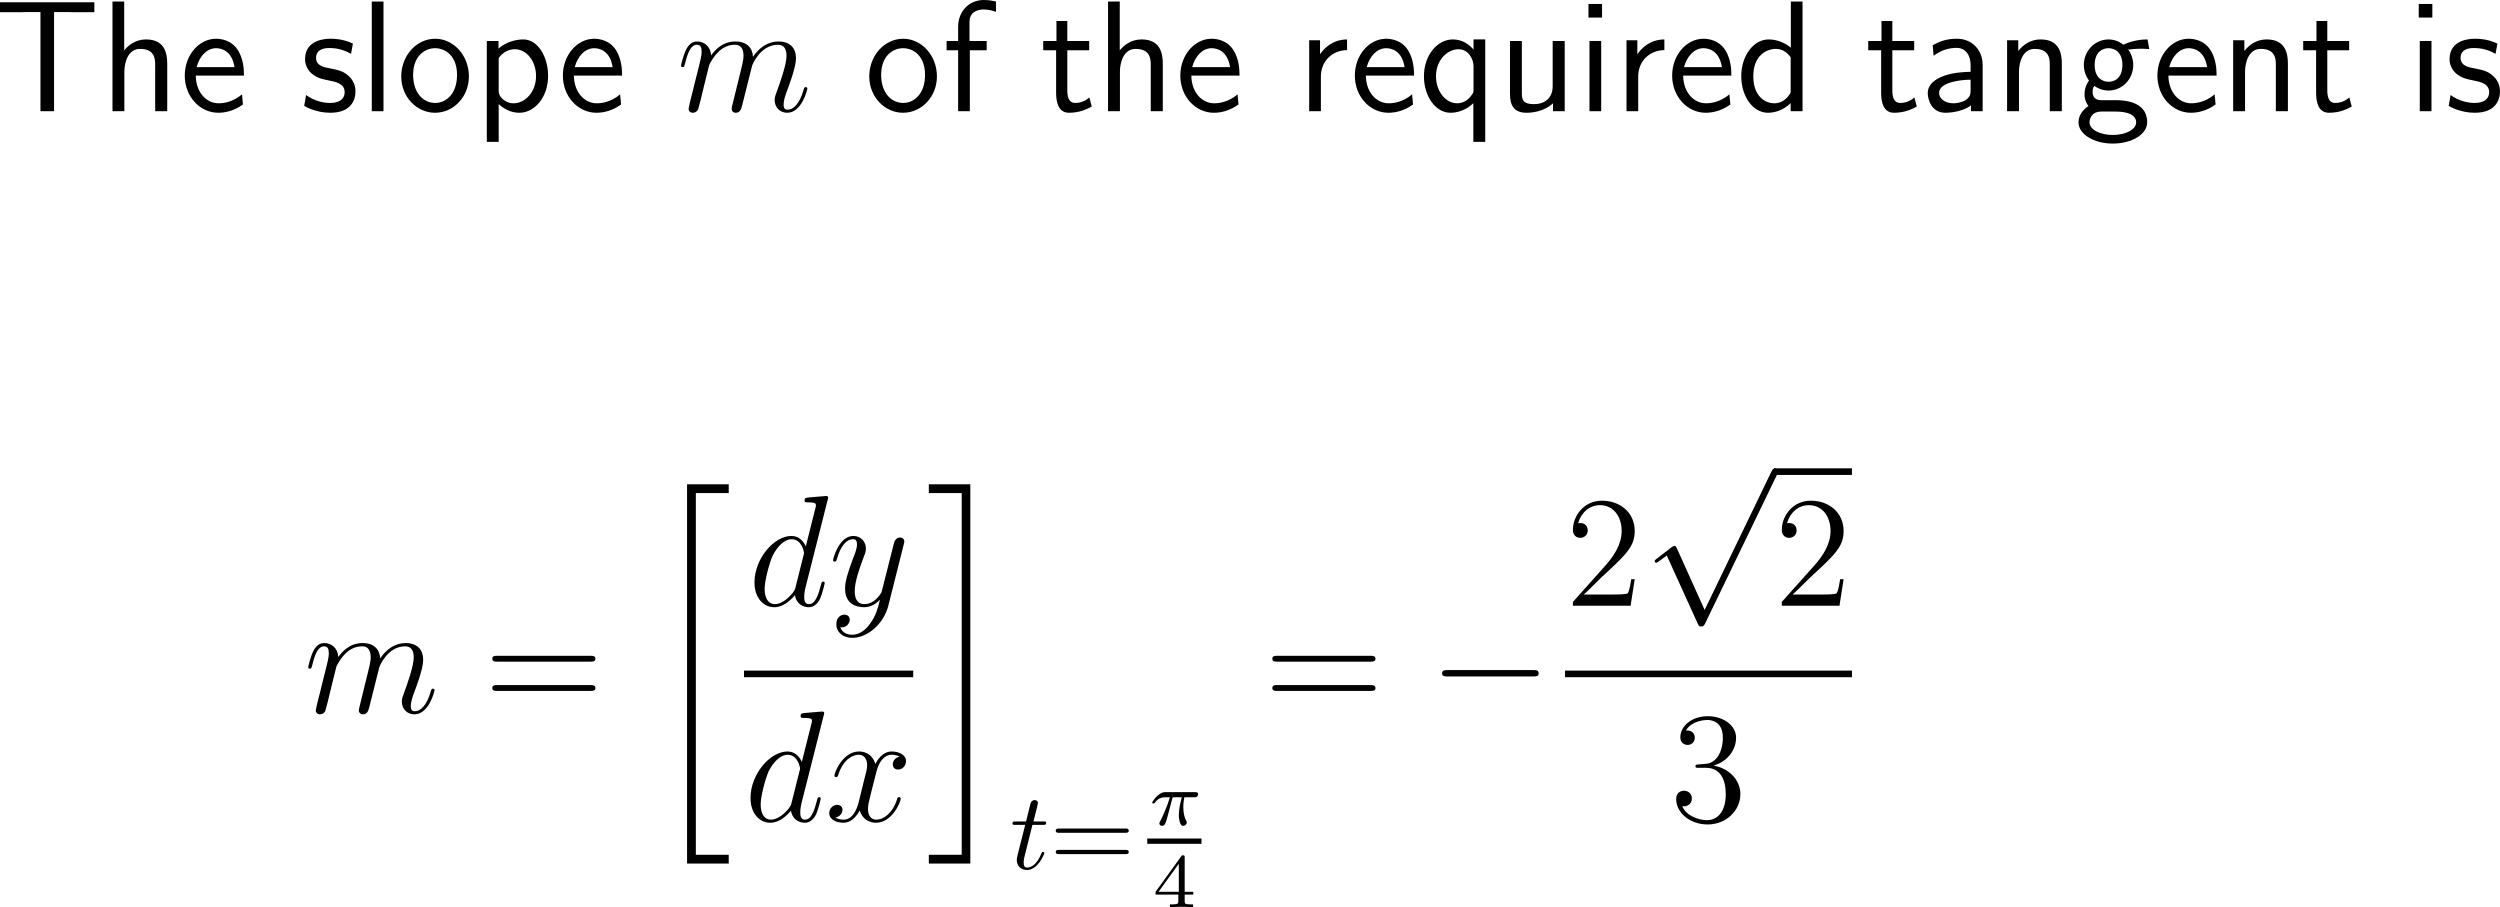 <?xml version="1.0" encoding="UTF-8"?>
<svg xmlns="http://www.w3.org/2000/svg" xmlns:xlink="http://www.w3.org/1999/xlink" width="283.633pt" height="102.917pt" viewBox="0 0 283.633 102.917" version="1.1">
<g id="surface1">
<path style=" stroke:none;fill-rule:nonzero;fill:rgb(0%,0%,0%);fill-opacity:1;" d="M 6.133 1.367 L 7.715 1.367 C 7.93 1.367 8.145 1.387 8.359 1.387 L 10.703 1.387 L 10.703 0.254 L 0 0.254 L 0 1.387 L 2.363 1.387 C 2.578 1.387 2.793 1.367 3.008 1.367 L 4.59 1.367 L 4.59 12.617 L 6.133 12.617 Z M 6.133 1.367 "/>
<path style=" stroke:none;fill-rule:nonzero;fill:rgb(0%,0%,0%);fill-opacity:1;" d="M 18.973 7.227 C 18.973 6.133 18.738 4.473 16.57 4.473 C 15.34 4.473 14.52 5.176 14.09 5.723 L 14.09 0.176 L 12.762 0.176 L 12.762 12.617 L 14.109 12.617 L 14.109 8.145 C 14.109 7.051 14.539 5.547 15.887 5.547 C 17.566 5.547 17.605 6.719 17.605 7.344 L 17.605 12.617 L 18.973 12.617 Z M 18.973 7.227 "/>
<path style=" stroke:none;fill-rule:nonzero;fill:rgb(0%,0%,0%);fill-opacity:1;" d="M 27.68 8.574 C 27.68 7.812 27.602 6.719 27.035 5.762 C 26.293 4.531 25.043 4.395 24.516 4.395 C 22.582 4.395 20.961 6.25 20.961 8.574 C 20.961 10.957 22.68 12.793 24.77 12.793 C 25.59 12.793 26.586 12.559 27.562 11.855 C 27.562 11.777 27.504 11.211 27.504 11.191 C 27.484 11.172 27.465 10.762 27.465 10.703 C 26.391 11.602 25.336 11.719 24.809 11.719 C 23.422 11.719 22.23 10.488 22.211 8.574 Z M 22.309 7.617 C 22.621 6.406 23.461 5.469 24.516 5.469 C 25.082 5.469 26.312 5.723 26.605 7.617 Z M 22.309 7.617 "/>
<path style=" stroke:none;fill-rule:nonzero;fill:rgb(0%,0%,0%);fill-opacity:1;" d="M 40.039 4.941 C 38.906 4.414 37.93 4.395 37.52 4.395 C 37.109 4.395 34.609 4.395 34.609 6.719 C 34.609 7.5 35.039 8.047 35.312 8.301 C 35.957 8.848 36.406 8.945 37.461 9.16 C 38.066 9.277 39.102 9.492 39.102 10.449 C 39.102 11.68 37.695 11.68 37.441 11.68 C 36.738 11.68 35.684 11.484 34.727 10.781 L 34.512 12.012 C 34.59 12.07 35.82 12.793 37.461 12.793 C 39.785 12.793 40.332 11.406 40.332 10.332 C 40.332 9.434 39.785 8.848 39.707 8.77 C 39.043 8.086 38.496 7.969 37.422 7.754 C 36.758 7.637 35.859 7.461 35.859 6.562 C 35.859 5.449 37.109 5.449 37.344 5.449 C 38.281 5.449 39.043 5.664 39.824 6.113 Z M 40.039 4.941 "/>
<path style=" stroke:none;fill-rule:nonzero;fill:rgb(0%,0%,0%);fill-opacity:1;" d="M 43.508 0.176 L 42.18 0.176 L 42.18 12.617 L 43.508 12.617 Z M 43.508 0.176 "/>
<path style=" stroke:none;fill-rule:nonzero;fill:rgb(0%,0%,0%);fill-opacity:1;" d="M 53.199 8.672 C 53.199 6.25 51.422 4.395 49.371 4.395 C 47.262 4.395 45.523 6.289 45.523 8.672 C 45.523 11.016 47.301 12.793 49.352 12.793 C 51.461 12.793 53.199 10.977 53.199 8.672 Z M 49.371 11.68 C 48.082 11.68 46.871 10.605 46.871 8.496 C 46.871 6.328 48.219 5.469 49.352 5.469 C 50.582 5.469 51.852 6.387 51.852 8.496 C 51.852 10.703 50.562 11.68 49.371 11.68 Z M 49.371 11.68 "/>
<path style=" stroke:none;fill-rule:nonzero;fill:rgb(0%,0%,0%);fill-opacity:1;" d="M 56.578 11.816 C 57.203 12.363 57.945 12.793 58.922 12.793 C 60.641 12.793 62.184 11.055 62.184 8.613 C 62.184 6.445 61.031 4.473 59.371 4.473 C 58.629 4.473 57.477 4.707 56.559 5.508 L 56.559 4.648 L 55.23 4.648 L 55.23 16.094 L 56.578 16.094 Z M 56.578 6.602 C 56.988 5.977 57.672 5.586 58.414 5.586 C 59.742 5.586 60.816 6.934 60.816 8.633 C 60.816 10.43 59.586 11.719 58.258 11.719 C 57.75 11.719 57.418 11.543 57.086 11.289 C 56.637 10.898 56.578 10.566 56.578 10.293 Z M 56.578 6.602 "/>
<path style=" stroke:none;fill-rule:nonzero;fill:rgb(0%,0%,0%);fill-opacity:1;" d="M 70.578 8.574 C 70.578 7.812 70.5 6.719 69.934 5.762 C 69.191 4.531 67.941 4.395 67.414 4.395 C 65.48 4.395 63.859 6.25 63.859 8.574 C 63.859 10.957 65.578 12.793 67.668 12.793 C 68.488 12.793 69.484 12.559 70.461 11.855 C 70.461 11.777 70.402 11.211 70.402 11.191 C 70.383 11.172 70.363 10.762 70.363 10.703 C 69.289 11.602 68.234 11.719 67.707 11.719 C 66.32 11.719 65.129 10.488 65.109 8.574 Z M 65.207 7.617 C 65.52 6.406 66.359 5.469 67.414 5.469 C 67.98 5.469 69.211 5.723 69.504 7.617 Z M 65.207 7.617 "/>
<path style=" stroke:none;fill-rule:nonzero;fill:rgb(0%,0%,0%);fill-opacity:1;" d="M 80.465 7.363 C 80.504 7.266 80.953 6.367 81.617 5.781 C 82.086 5.352 82.691 5.078 83.395 5.078 C 84.098 5.078 84.352 5.605 84.352 6.328 C 84.352 6.426 84.352 6.797 84.137 7.637 L 83.688 9.473 C 83.551 10.02 83.219 11.348 83.18 11.543 C 83.102 11.816 83.004 12.285 83.004 12.344 C 83.004 12.598 83.199 12.793 83.453 12.793 C 84 12.793 84.098 12.383 84.254 11.738 L 85.328 7.461 C 85.367 7.305 86.285 5.078 88.258 5.078 C 88.98 5.078 89.234 5.605 89.234 6.328 C 89.234 7.324 88.531 9.277 88.141 10.352 C 87.984 10.781 87.887 11.016 87.887 11.348 C 87.887 12.148 88.453 12.793 89.312 12.793 C 90.973 12.793 91.598 10.156 91.598 10.059 C 91.598 9.961 91.539 9.883 91.422 9.883 C 91.266 9.883 91.246 9.941 91.148 10.254 C 90.738 11.68 90.074 12.441 89.352 12.441 C 89.176 12.441 88.902 12.422 88.902 11.855 C 88.902 11.387 89.117 10.801 89.176 10.605 C 89.508 9.746 90.309 7.637 90.309 6.602 C 90.309 5.508 89.684 4.707 88.316 4.707 C 87.125 4.707 86.148 5.391 85.426 6.445 C 85.387 5.488 84.781 4.707 83.434 4.707 C 81.852 4.707 81.012 5.84 80.68 6.289 C 80.621 5.273 79.898 4.707 79.098 4.707 C 78.59 4.707 78.18 4.961 77.828 5.645 C 77.516 6.289 77.262 7.383 77.262 7.461 C 77.262 7.52 77.32 7.617 77.457 7.617 C 77.594 7.617 77.613 7.598 77.73 7.188 C 77.984 6.133 78.336 5.078 79.059 5.078 C 79.469 5.078 79.605 5.352 79.605 5.898 C 79.605 6.289 79.43 6.992 79.293 7.539 L 78.805 9.473 C 78.727 9.824 78.531 10.625 78.434 10.957 C 78.316 11.406 78.121 12.266 78.121 12.344 C 78.121 12.598 78.316 12.793 78.59 12.793 C 78.805 12.793 79.059 12.695 79.195 12.422 C 79.234 12.324 79.391 11.699 79.488 11.348 L 79.879 9.727 Z M 80.465 7.363 "/>
<path style=" stroke:none;fill-rule:nonzero;fill:rgb(0%,0%,0%);fill-opacity:1;" d="M 106.297 8.672 C 106.297 6.25 104.52 4.395 102.469 4.395 C 100.359 4.395 98.621 6.289 98.621 8.672 C 98.621 11.016 100.398 12.793 102.449 12.793 C 104.559 12.793 106.297 10.977 106.297 8.672 Z M 102.469 11.68 C 101.18 11.68 99.969 10.605 99.969 8.496 C 99.969 6.328 101.316 5.469 102.449 5.469 C 103.68 5.469 104.949 6.387 104.949 8.496 C 104.949 10.703 103.66 11.68 102.469 11.68 Z M 102.469 11.68 "/>
<path style=" stroke:none;fill-rule:nonzero;fill:rgb(0%,0%,0%);fill-opacity:1;" d="M 110.031 5.703 L 111.945 5.703 L 111.945 4.648 L 109.992 4.648 L 109.992 2.5 C 109.992 1.289 111.008 1.074 111.613 1.074 C 112.238 1.074 112.785 1.27 113 1.348 L 113 0.176 C 112.883 0.137 112.277 0 111.633 0 C 109.914 0 108.703 1.309 108.703 3.047 L 108.703 4.648 L 107.395 4.648 L 107.395 5.703 L 108.703 5.703 L 108.703 12.617 L 110.031 12.617 Z M 110.031 5.703 "/>
<path style=" stroke:none;fill-rule:nonzero;fill:rgb(0%,0%,0%);fill-opacity:1;" d="M 121.09 5.703 L 123.57 5.703 L 123.57 4.648 L 121.09 4.648 L 121.09 2.383 L 119.859 2.383 L 119.859 4.648 L 118.355 4.648 L 118.355 5.703 L 119.82 5.703 L 119.82 10.527 C 119.82 11.562 120.055 12.793 121.285 12.793 C 122.496 12.793 123.316 12.383 123.863 12.09 L 123.59 11.055 C 122.965 11.621 122.301 11.68 121.988 11.68 C 121.188 11.68 121.09 10.84 121.09 10.215 Z M 121.09 5.703 "/>
<path style=" stroke:none;fill-rule:nonzero;fill:rgb(0%,0%,0%);fill-opacity:1;" d="M 131.922 7.227 C 131.922 6.133 131.688 4.473 129.52 4.473 C 128.289 4.473 127.469 5.176 127.039 5.723 L 127.039 0.176 L 125.711 0.176 L 125.711 12.617 L 127.059 12.617 L 127.059 8.145 C 127.059 7.051 127.488 5.547 128.836 5.547 C 130.516 5.547 130.555 6.719 130.555 7.344 L 130.555 12.617 L 131.922 12.617 Z M 131.922 7.227 "/>
<path style=" stroke:none;fill-rule:nonzero;fill:rgb(0%,0%,0%);fill-opacity:1;" d="M 140.629 8.574 C 140.629 7.812 140.551 6.719 139.984 5.762 C 139.242 4.531 137.992 4.395 137.465 4.395 C 135.531 4.395 133.91 6.25 133.91 8.574 C 133.91 10.957 135.629 12.793 137.719 12.793 C 138.539 12.793 139.535 12.559 140.512 11.855 C 140.512 11.777 140.453 11.211 140.453 11.191 C 140.434 11.172 140.414 10.762 140.414 10.703 C 139.34 11.602 138.285 11.719 137.758 11.719 C 136.371 11.719 135.18 10.488 135.16 8.574 Z M 135.258 7.617 C 135.57 6.406 136.41 5.469 137.465 5.469 C 138.031 5.469 139.262 5.723 139.555 7.617 Z M 135.258 7.617 "/>
<path style=" stroke:none;fill-rule:nonzero;fill:rgb(0%,0%,0%);fill-opacity:1;" d="M 149.859 8.691 C 149.859 6.875 151.207 5.703 152.828 5.684 L 152.828 4.473 C 151.188 4.492 150.25 5.449 149.762 6.152 L 149.762 4.57 L 148.531 4.57 L 148.531 12.617 L 149.859 12.617 Z M 149.859 8.691 "/>
<path style=" stroke:none;fill-rule:nonzero;fill:rgb(0%,0%,0%);fill-opacity:1;" d="M 160.43 8.574 C 160.43 7.812 160.352 6.719 159.785 5.762 C 159.043 4.531 157.793 4.395 157.266 4.395 C 155.332 4.395 153.711 6.25 153.711 8.574 C 153.711 10.957 155.43 12.793 157.52 12.793 C 158.34 12.793 159.336 12.559 160.312 11.855 C 160.312 11.777 160.254 11.211 160.254 11.191 C 160.234 11.172 160.215 10.762 160.215 10.703 C 159.141 11.602 158.086 11.719 157.559 11.719 C 156.172 11.719 154.98 10.488 154.961 8.574 Z M 155.059 7.617 C 155.371 6.406 156.211 5.469 157.266 5.469 C 157.832 5.469 159.062 5.723 159.355 7.617 Z M 155.059 7.617 "/>
<path style=" stroke:none;fill-rule:nonzero;fill:rgb(0%,0%,0%);fill-opacity:1;" d="M 168.504 4.473 L 167.176 4.473 L 167.176 5.625 C 166.707 5.078 165.926 4.473 164.832 4.473 C 163.074 4.473 161.551 6.25 161.551 8.652 C 161.551 10.938 162.879 12.793 164.559 12.793 C 165.945 12.793 166.902 11.973 167.156 11.699 L 167.156 16.094 L 168.504 16.094 Z M 167.176 10.117 C 167.176 10.469 167.176 10.488 166.98 10.762 C 166.492 11.484 165.848 11.719 165.32 11.719 C 163.973 11.719 162.918 10.312 162.918 8.652 C 162.918 6.816 164.207 5.586 165.477 5.586 C 166.629 5.586 167.176 6.758 167.176 7.48 Z M 167.176 10.117 "/>
<path style=" stroke:none;fill-rule:nonzero;fill:rgb(0%,0%,0%);fill-opacity:1;" d="M 177.523 4.648 L 176.156 4.648 L 176.156 9.785 C 176.156 11.152 175.219 11.816 174.047 11.816 C 172.797 11.816 172.66 11.348 172.66 10.547 L 172.66 4.648 L 171.312 4.648 L 171.312 10.625 C 171.312 11.914 171.723 12.793 173.188 12.793 C 173.695 12.793 175.102 12.715 176.195 11.719 L 176.195 12.617 L 177.523 12.617 Z M 177.523 4.648 "/>
<path style=" stroke:none;fill-rule:nonzero;fill:rgb(0%,0%,0%);fill-opacity:1;" d="M 181.758 0.449 L 180.215 0.449 L 180.215 1.992 L 181.758 1.992 Z M 181.66 4.648 L 180.332 4.648 L 180.332 12.617 L 181.66 12.617 Z M 181.66 4.648 "/>
<path style=" stroke:none;fill-rule:nonzero;fill:rgb(0%,0%,0%);fill-opacity:1;" d="M 185.859 8.691 C 185.859 6.875 187.207 5.703 188.828 5.684 L 188.828 4.473 C 187.188 4.492 186.25 5.449 185.762 6.152 L 185.762 4.57 L 184.531 4.57 L 184.531 12.617 L 185.859 12.617 Z M 185.859 8.691 "/>
<path style=" stroke:none;fill-rule:nonzero;fill:rgb(0%,0%,0%);fill-opacity:1;" d="M 196.43 8.574 C 196.43 7.812 196.352 6.719 195.785 5.762 C 195.043 4.531 193.793 4.395 193.266 4.395 C 191.332 4.395 189.711 6.25 189.711 8.574 C 189.711 10.957 191.43 12.793 193.52 12.793 C 194.34 12.793 195.336 12.559 196.312 11.855 C 196.312 11.777 196.254 11.211 196.254 11.191 C 196.234 11.172 196.215 10.762 196.215 10.703 C 195.141 11.602 194.086 11.719 193.559 11.719 C 192.172 11.719 190.98 10.488 190.961 8.574 Z M 191.059 7.617 C 191.371 6.406 192.211 5.469 193.266 5.469 C 193.832 5.469 195.062 5.723 195.355 7.617 Z M 191.059 7.617 "/>
<path style=" stroke:none;fill-rule:nonzero;fill:rgb(0%,0%,0%);fill-opacity:1;" d="M 204.504 0.176 L 203.176 0.176 L 203.176 5.41 C 202.355 4.727 201.418 4.473 200.656 4.473 C 198.957 4.473 197.551 6.309 197.551 8.633 C 197.551 10.957 198.879 12.793 200.578 12.793 C 201.242 12.793 202.258 12.578 203.156 11.699 L 203.156 12.617 L 204.504 12.617 Z M 203.156 10.508 C 202.727 11.27 202.082 11.719 201.301 11.719 C 200.207 11.719 198.918 10.879 198.918 8.652 C 198.918 6.27 200.441 5.547 201.477 5.547 C 202.18 5.547 202.746 5.918 203.156 6.504 Z M 203.156 10.508 "/>
<path style=" stroke:none;fill-rule:nonzero;fill:rgb(0%,0%,0%);fill-opacity:1;" d="M 214.691 5.703 L 217.172 5.703 L 217.172 4.648 L 214.691 4.648 L 214.691 2.383 L 213.461 2.383 L 213.461 4.648 L 211.957 4.648 L 211.957 5.703 L 213.422 5.703 L 213.422 10.527 C 213.422 11.562 213.656 12.793 214.887 12.793 C 216.098 12.793 216.918 12.383 217.465 12.09 L 217.191 11.055 C 216.566 11.621 215.902 11.68 215.59 11.68 C 214.789 11.68 214.691 10.84 214.691 10.215 Z M 214.691 5.703 "/>
<path style=" stroke:none;fill-rule:nonzero;fill:rgb(0%,0%,0%);fill-opacity:1;" d="M 224.938 7.363 C 224.938 5.645 223.707 4.395 222.027 4.395 C 220.953 4.395 220.152 4.629 219.273 5.137 L 219.371 6.328 C 220.172 5.742 220.992 5.43 222.027 5.43 C 222.848 5.43 223.57 6.094 223.57 7.402 L 223.57 8.145 C 222.77 8.164 221.695 8.223 220.621 8.574 C 219.41 9.004 218.707 9.668 218.707 10.547 C 218.707 11.348 219.176 12.793 220.699 12.793 C 221.695 12.793 222.945 12.5 223.609 11.953 L 223.609 12.617 L 224.938 12.617 Z M 223.57 10.215 C 223.57 10.566 223.57 10.996 222.984 11.367 C 222.496 11.66 221.891 11.719 221.617 11.719 C 220.66 11.719 219.996 11.191 219.996 10.547 C 219.996 9.316 222.477 9.043 223.57 9.043 Z M 223.57 10.215 "/>
<path style=" stroke:none;fill-rule:nonzero;fill:rgb(0%,0%,0%);fill-opacity:1;" d="M 233.922 7.227 C 233.922 6.133 233.688 4.473 231.52 4.473 C 230.523 4.473 229.664 4.922 228.98 5.781 L 228.98 4.57 L 227.711 4.57 L 227.711 12.617 L 229.059 12.617 L 229.059 8.145 C 229.059 7.051 229.488 5.547 230.836 5.547 C 232.516 5.547 232.555 6.719 232.555 7.344 L 232.555 12.617 L 233.922 12.617 Z M 233.922 7.227 "/>
<path style=" stroke:none;fill-rule:nonzero;fill:rgb(0%,0%,0%);fill-opacity:1;" d="M 241.438 5.547 C 241.438 5.547 241.477 5.586 241.496 5.625 C 241.867 5.586 242.258 5.527 242.922 5.527 C 242.98 5.527 243.391 5.527 243.84 5.566 L 243.645 4.473 C 243.312 4.473 242.082 4.492 240.891 5.078 C 240.305 4.57 239.582 4.473 239.23 4.473 C 237.668 4.473 236.418 5.781 236.418 7.363 C 236.418 8.008 236.613 8.594 237.004 9.141 C 236.594 9.707 236.496 10.254 236.496 10.684 C 236.496 11.348 236.75 11.797 236.945 12.031 C 236.027 12.617 235.812 13.379 235.812 13.887 C 235.812 15.195 237.512 16.289 239.699 16.289 C 241.887 16.289 243.605 15.234 243.605 13.867 C 243.605 11.367 240.695 11.367 239.973 11.367 L 238.449 11.367 C 238.195 11.367 237.414 11.367 237.414 10.41 C 237.414 10.02 237.492 9.902 237.609 9.746 C 237.902 9.961 238.488 10.273 239.211 10.273 C 240.754 10.273 242.023 9.004 242.023 7.363 C 242.023 6.719 241.789 6.055 241.418 5.566 Z M 239.23 9.277 C 238.449 9.277 237.648 8.75 237.648 7.383 C 237.648 5.781 238.664 5.469 239.211 5.469 C 240.012 5.469 240.793 5.996 240.793 7.363 C 240.793 8.965 239.797 9.277 239.23 9.277 Z M 239.992 12.656 C 240.383 12.656 242.355 12.656 242.355 13.887 C 242.355 14.707 241.125 15.312 239.719 15.312 C 238.312 15.312 237.062 14.746 237.062 13.867 C 237.062 13.828 237.062 12.656 238.43 12.656 Z M 239.992 12.656 "/>
<path style=" stroke:none;fill-rule:nonzero;fill:rgb(0%,0%,0%);fill-opacity:1;" d="M 251.48 8.574 C 251.48 7.812 251.402 6.719 250.836 5.762 C 250.094 4.531 248.844 4.395 248.316 4.395 C 246.383 4.395 244.762 6.25 244.762 8.574 C 244.762 10.957 246.48 12.793 248.57 12.793 C 249.391 12.793 250.387 12.559 251.363 11.855 C 251.363 11.777 251.305 11.211 251.305 11.191 C 251.285 11.172 251.266 10.762 251.266 10.703 C 250.191 11.602 249.137 11.719 248.609 11.719 C 247.223 11.719 246.031 10.488 246.012 8.574 Z M 246.109 7.617 C 246.422 6.406 247.262 5.469 248.316 5.469 C 248.883 5.469 250.113 5.723 250.406 7.617 Z M 246.109 7.617 "/>
<path style=" stroke:none;fill-rule:nonzero;fill:rgb(0%,0%,0%);fill-opacity:1;" d="M 259.57 7.227 C 259.57 6.133 259.336 4.473 257.168 4.473 C 256.172 4.473 255.312 4.922 254.629 5.781 L 254.629 4.57 L 253.359 4.57 L 253.359 12.617 L 254.707 12.617 L 254.707 8.145 C 254.707 7.051 255.137 5.547 256.484 5.547 C 258.164 5.547 258.203 6.719 258.203 7.344 L 258.203 12.617 L 259.57 12.617 Z M 259.57 7.227 "/>
<path style=" stroke:none;fill-rule:nonzero;fill:rgb(0%,0%,0%);fill-opacity:1;" d="M 264.039 5.703 L 266.52 5.703 L 266.52 4.648 L 264.039 4.648 L 264.039 2.383 L 262.809 2.383 L 262.809 4.648 L 261.305 4.648 L 261.305 5.703 L 262.77 5.703 L 262.77 10.527 C 262.77 11.562 263.004 12.793 264.234 12.793 C 265.445 12.793 266.266 12.383 266.812 12.09 L 266.539 11.055 C 265.914 11.621 265.25 11.68 264.938 11.68 C 264.137 11.68 264.039 10.84 264.039 10.215 Z M 264.039 5.703 "/>
<path style=" stroke:none;fill-rule:nonzero;fill:rgb(0%,0%,0%);fill-opacity:1;" d="M 275.957 0.449 L 274.414 0.449 L 274.414 1.992 L 275.957 1.992 Z M 275.859 4.648 L 274.531 4.648 L 274.531 12.617 L 275.859 12.617 Z M 275.859 4.648 "/>
<path style=" stroke:none;fill-rule:nonzero;fill:rgb(0%,0%,0%);fill-opacity:1;" d="M 283.34 4.941 C 282.207 4.414 281.23 4.395 280.82 4.395 C 280.41 4.395 277.91 4.395 277.91 6.719 C 277.91 7.5 278.34 8.047 278.613 8.301 C 279.258 8.848 279.707 8.945 280.762 9.16 C 281.367 9.277 282.402 9.492 282.402 10.449 C 282.402 11.68 280.996 11.68 280.742 11.68 C 280.039 11.68 278.984 11.484 278.027 10.781 L 277.812 12.012 C 277.891 12.07 279.121 12.793 280.762 12.793 C 283.086 12.793 283.633 11.406 283.633 10.332 C 283.633 9.434 283.086 8.848 283.008 8.77 C 282.344 8.086 281.797 7.969 280.723 7.754 C 280.059 7.637 279.16 7.461 279.16 6.562 C 279.16 5.449 280.41 5.449 280.645 5.449 C 281.582 5.449 282.344 5.664 283.125 6.113 Z M 283.34 4.941 "/>
<path style=" stroke:none;fill-rule:nonzero;fill:rgb(0%,0%,0%);fill-opacity:1;" d="M 38.168 75.613 C 38.207 75.516 38.656 74.617 39.32 74.031 C 39.789 73.602 40.395 73.328 41.098 73.328 C 41.801 73.328 42.055 73.855 42.055 74.578 C 42.055 74.676 42.055 75.047 41.84 75.887 L 41.391 77.723 C 41.254 78.27 40.922 79.598 40.883 79.793 C 40.805 80.066 40.707 80.535 40.707 80.594 C 40.707 80.848 40.902 81.043 41.156 81.043 C 41.703 81.043 41.801 80.633 41.957 79.988 L 43.031 75.711 C 43.07 75.555 43.988 73.328 45.961 73.328 C 46.684 73.328 46.938 73.855 46.938 74.578 C 46.938 75.574 46.234 77.527 45.844 78.602 C 45.688 79.031 45.59 79.266 45.59 79.598 C 45.59 80.398 46.156 81.043 47.016 81.043 C 48.676 81.043 49.301 78.406 49.301 78.309 C 49.301 78.211 49.242 78.133 49.125 78.133 C 48.969 78.133 48.949 78.191 48.852 78.504 C 48.441 79.93 47.777 80.691 47.055 80.691 C 46.879 80.691 46.605 80.672 46.605 80.105 C 46.605 79.637 46.82 79.051 46.879 78.855 C 47.211 77.996 48.012 75.887 48.012 74.852 C 48.012 73.758 47.387 72.957 46.02 72.957 C 44.828 72.957 43.852 73.641 43.129 74.695 C 43.09 73.738 42.484 72.957 41.137 72.957 C 39.555 72.957 38.715 74.09 38.383 74.539 C 38.324 73.523 37.602 72.957 36.801 72.957 C 36.293 72.957 35.883 73.211 35.531 73.895 C 35.219 74.539 34.965 75.633 34.965 75.711 C 34.965 75.77 35.023 75.867 35.16 75.867 C 35.297 75.867 35.316 75.848 35.434 75.438 C 35.688 74.383 36.039 73.328 36.762 73.328 C 37.172 73.328 37.309 73.602 37.309 74.148 C 37.309 74.539 37.133 75.242 36.996 75.789 L 36.508 77.723 C 36.43 78.074 36.234 78.875 36.137 79.207 C 36.02 79.656 35.824 80.516 35.824 80.594 C 35.824 80.848 36.02 81.043 36.293 81.043 C 36.508 81.043 36.762 80.945 36.898 80.672 C 36.938 80.574 37.094 79.949 37.191 79.598 L 37.582 77.977 Z M 38.168 75.613 "/>
<path style=" stroke:none;fill-rule:nonzero;fill:rgb(0%,0%,0%);fill-opacity:1;" d="M 66.984 75.066 C 67.238 75.066 67.551 75.066 67.551 74.734 C 67.551 74.402 67.238 74.402 66.984 74.402 L 56.418 74.402 C 56.164 74.402 55.852 74.402 55.852 74.715 C 55.852 75.066 56.145 75.066 56.418 75.066 Z M 66.984 78.387 C 67.238 78.387 67.551 78.387 67.551 78.074 C 67.551 77.723 67.238 77.723 66.984 77.723 L 56.418 77.723 C 56.164 77.723 55.852 77.723 55.852 78.055 C 55.852 78.387 56.145 78.387 56.418 78.387 Z M 66.984 78.387 "/>
<path style=" stroke:none;fill-rule:nonzero;fill:rgb(0%,0%,0%);fill-opacity:1;" d="M 77.949 97.973 L 82.676 97.973 L 82.676 96.977 L 78.945 96.977 L 78.945 55.941 L 82.676 55.941 L 82.676 54.945 L 77.949 54.945 Z M 77.949 97.973 "/>
<path style=" stroke:none;fill-rule:nonzero;fill:rgb(0%,0%,0%);fill-opacity:1;" d="M 93.898 56.723 C 93.918 56.645 93.957 56.547 93.957 56.449 C 93.957 56.273 93.762 56.273 93.723 56.273 C 93.723 56.273 92.844 56.352 92.746 56.352 C 92.434 56.371 92.18 56.41 91.848 56.43 C 91.398 56.469 91.281 56.488 91.281 56.801 C 91.281 56.996 91.418 56.996 91.672 56.996 C 92.551 56.996 92.57 57.152 92.57 57.328 C 92.57 57.445 92.531 57.582 92.512 57.641 L 91.418 61.996 C 91.223 61.527 90.734 60.805 89.797 60.805 C 87.785 60.805 85.598 63.422 85.598 66.078 C 85.598 67.855 86.633 68.891 87.844 68.891 C 88.84 68.891 89.68 68.129 90.188 67.523 C 90.363 68.598 91.203 68.891 91.75 68.891 C 92.277 68.891 92.707 68.578 93.039 67.934 C 93.312 67.309 93.566 66.215 93.566 66.156 C 93.566 66.059 93.508 65.98 93.391 65.98 C 93.234 65.98 93.215 66.078 93.137 66.352 C 92.863 67.406 92.531 68.539 91.789 68.539 C 91.281 68.539 91.242 68.07 91.242 67.719 C 91.242 67.641 91.242 67.27 91.359 66.762 Z M 90.266 66.586 C 90.188 66.879 90.188 66.918 89.934 67.27 C 89.543 67.758 88.742 68.539 87.902 68.539 C 87.18 68.539 86.75 67.875 86.75 66.82 C 86.75 65.824 87.316 63.812 87.648 63.07 C 88.273 61.82 89.113 61.176 89.797 61.176 C 90.988 61.176 91.223 62.641 91.223 62.777 C 91.223 62.797 91.164 63.031 91.145 63.07 Z M 90.266 66.586 "/>
<path style=" stroke:none;fill-rule:nonzero;fill:rgb(0%,0%,0%);fill-opacity:1;" d="M 98.73 70.727 C 98.262 71.41 97.559 72.016 96.68 72.016 C 96.465 72.016 95.605 71.977 95.332 71.156 C 95.391 71.176 95.469 71.176 95.508 71.176 C 96.055 71.176 96.406 70.707 96.406 70.297 C 96.406 69.887 96.074 69.73 95.801 69.73 C 95.508 69.73 94.883 69.945 94.883 70.824 C 94.883 71.742 95.664 72.367 96.68 72.367 C 98.477 72.367 100.273 70.727 100.781 68.734 L 102.539 61.742 C 102.559 61.645 102.598 61.547 102.598 61.43 C 102.598 61.176 102.383 60.98 102.109 60.98 C 101.953 60.98 101.562 61.059 101.426 61.605 L 100.098 66.859 C 100.02 67.191 100.02 67.23 99.863 67.426 C 99.512 67.934 98.926 68.539 98.066 68.539 C 97.051 68.539 96.973 67.543 96.973 67.074 C 96.973 66.039 97.441 64.672 97.93 63.363 C 98.125 62.855 98.242 62.602 98.242 62.25 C 98.242 61.488 97.695 60.805 96.816 60.805 C 95.176 60.805 94.512 63.402 94.512 63.559 C 94.512 63.617 94.57 63.715 94.707 63.715 C 94.863 63.715 94.883 63.637 94.961 63.383 C 95.391 61.879 96.074 61.176 96.758 61.176 C 96.934 61.176 97.227 61.176 97.227 61.762 C 97.227 62.23 97.031 62.738 96.758 63.422 C 95.879 65.766 95.879 66.371 95.879 66.801 C 95.879 68.5 97.109 68.891 98.008 68.891 C 98.516 68.891 99.16 68.734 99.805 68.07 L 99.824 68.09 C 99.551 69.145 99.375 69.848 98.73 70.727 Z M 98.73 70.727 "/>
<path style=" stroke:none;fill-rule:nonzero;fill:rgb(0%,0%,0%);fill-opacity:1;" d="M 84.41 76.082 L 103.609 76.082 L 103.609 76.832 L 84.41 76.832 Z M 84.41 76.082 "/>
<path style=" stroke:none;fill-rule:nonzero;fill:rgb(0%,0%,0%);fill-opacity:1;" d="M 93.449 81.176 C 93.469 81.098 93.508 81 93.508 80.902 C 93.508 80.727 93.312 80.727 93.273 80.727 C 93.273 80.727 92.395 80.805 92.297 80.805 C 91.984 80.824 91.73 80.863 91.398 80.883 C 90.949 80.922 90.832 80.941 90.832 81.254 C 90.832 81.449 90.969 81.449 91.223 81.449 C 92.102 81.449 92.121 81.605 92.121 81.781 C 92.121 81.898 92.082 82.035 92.062 82.094 L 90.969 86.449 C 90.773 85.98 90.285 85.258 89.348 85.258 C 87.336 85.258 85.148 87.875 85.148 90.531 C 85.148 92.309 86.184 93.344 87.395 93.344 C 88.391 93.344 89.23 92.582 89.738 91.977 C 89.914 93.051 90.754 93.344 91.301 93.344 C 91.828 93.344 92.258 93.031 92.59 92.387 C 92.863 91.762 93.117 90.668 93.117 90.609 C 93.117 90.512 93.059 90.434 92.941 90.434 C 92.785 90.434 92.766 90.531 92.688 90.805 C 92.414 91.859 92.082 92.992 91.34 92.992 C 90.832 92.992 90.793 92.523 90.793 92.172 C 90.793 92.094 90.793 91.723 90.91 91.215 Z M 89.816 91.039 C 89.738 91.332 89.738 91.371 89.484 91.723 C 89.094 92.211 88.293 92.992 87.453 92.992 C 86.73 92.992 86.301 92.328 86.301 91.273 C 86.301 90.277 86.867 88.266 87.199 87.523 C 87.824 86.273 88.664 85.629 89.348 85.629 C 90.539 85.629 90.773 87.094 90.773 87.23 C 90.773 87.25 90.715 87.484 90.695 87.523 Z M 89.816 91.039 "/>
<path style=" stroke:none;fill-rule:nonzero;fill:rgb(0%,0%,0%);fill-opacity:1;" d="M 102.07 85.844 C 101.504 85.961 101.289 86.391 101.289 86.723 C 101.289 87.152 101.621 87.309 101.875 87.309 C 102.422 87.309 102.793 86.84 102.793 86.352 C 102.793 85.609 101.934 85.258 101.172 85.258 C 100.078 85.258 99.473 86.332 99.316 86.684 C 98.906 85.336 97.793 85.258 97.461 85.258 C 95.645 85.258 94.668 87.602 94.668 88.012 C 94.668 88.07 94.746 88.168 94.863 88.168 C 95 88.168 95.039 88.051 95.078 87.992 C 95.684 86 96.895 85.629 97.402 85.629 C 98.223 85.629 98.379 86.371 98.379 86.801 C 98.379 87.191 98.281 87.602 98.047 88.461 L 97.441 90.922 C 97.188 91.996 96.66 92.992 95.703 92.992 C 95.625 92.992 95.176 92.992 94.785 92.758 C 95.43 92.621 95.586 92.094 95.586 91.879 C 95.586 91.527 95.312 91.312 94.98 91.312 C 94.551 91.312 94.082 91.684 94.082 92.25 C 94.082 93.012 94.922 93.344 95.684 93.344 C 96.543 93.344 97.168 92.66 97.539 91.938 C 97.832 92.992 98.711 93.344 99.375 93.344 C 101.211 93.344 102.188 91 102.188 90.609 C 102.188 90.512 102.109 90.434 101.992 90.434 C 101.836 90.434 101.816 90.531 101.777 90.668 C 101.289 92.25 100.234 92.992 99.434 92.992 C 98.809 92.992 98.477 92.523 98.477 91.781 C 98.477 91.391 98.535 91.098 98.828 89.926 L 99.453 87.484 C 99.727 86.41 100.332 85.629 101.152 85.629 C 101.191 85.629 101.699 85.629 102.07 85.844 Z M 102.07 85.844 "/>
<path style=" stroke:none;fill-rule:nonzero;fill:rgb(0%,0%,0%);fill-opacity:1;" d="M 109.109 96.977 L 105.379 96.977 L 105.379 97.973 L 110.086 97.973 L 110.086 54.945 L 105.379 54.945 L 105.379 55.941 L 109.109 55.941 Z M 109.109 96.977 "/>
<path style=" stroke:none;fill-rule:nonzero;fill:rgb(0%,0%,0%);fill-opacity:1;" d="M 117.133 93.586 L 118.305 93.586 C 118.559 93.586 118.695 93.586 118.695 93.332 C 118.695 93.195 118.559 93.195 118.344 93.195 L 117.25 93.195 C 117.699 91.418 117.758 91.184 117.758 91.105 C 117.758 90.891 117.602 90.773 117.387 90.773 C 117.348 90.773 116.996 90.773 116.898 91.223 L 116.41 93.195 L 115.238 93.195 C 114.984 93.195 114.867 93.195 114.867 93.43 C 114.867 93.586 114.965 93.586 115.219 93.586 L 116.312 93.586 C 115.414 97.121 115.355 97.336 115.355 97.551 C 115.355 98.234 115.824 98.703 116.508 98.703 C 117.777 98.703 118.48 96.887 118.48 96.789 C 118.48 96.652 118.383 96.652 118.344 96.652 C 118.227 96.652 118.207 96.691 118.148 96.828 C 117.621 98.137 116.957 98.43 116.527 98.43 C 116.273 98.43 116.137 98.273 116.137 97.863 C 116.137 97.551 116.176 97.473 116.215 97.258 Z M 117.133 93.586 "/>
<path style=" stroke:none;fill-rule:nonzero;fill:rgb(0%,0%,0%);fill-opacity:1;" d="M 127.629 94.484 C 127.824 94.484 128.059 94.484 128.059 94.25 C 128.059 93.996 127.824 93.996 127.648 93.996 L 120.188 93.996 C 120.012 93.996 119.777 93.996 119.777 94.25 C 119.777 94.484 120.012 94.484 120.188 94.484 Z M 127.648 96.906 C 127.824 96.906 128.059 96.906 128.059 96.652 C 128.059 96.418 127.824 96.418 127.629 96.418 L 120.188 96.418 C 120.012 96.418 119.777 96.418 119.777 96.652 C 119.777 96.906 120.012 96.906 120.188 96.906 Z M 127.648 96.906 "/>
<path style=" stroke:none;fill-rule:nonzero;fill:rgb(0%,0%,0%);fill-opacity:1;" d="M 133.039 90.453 L 134.074 90.453 C 133.938 90.98 133.742 91.762 133.742 92.465 C 133.742 92.816 133.801 93.051 133.84 93.227 C 133.977 93.676 134.094 93.695 134.23 93.695 C 134.445 93.695 134.641 93.52 134.641 93.305 C 134.641 93.246 134.621 93.207 134.582 93.129 C 134.406 92.797 134.25 92.309 134.25 91.586 C 134.25 91.43 134.25 91.078 134.367 90.453 L 135.461 90.453 C 135.617 90.453 135.695 90.453 135.793 90.395 C 135.91 90.297 135.93 90.16 135.93 90.121 C 135.93 89.867 135.715 89.867 135.559 89.867 L 132.277 89.867 C 131.926 89.867 131.672 89.945 131.281 90.316 C 131.047 90.512 130.715 90.98 130.715 91.059 C 130.715 91.156 130.832 91.156 130.871 91.156 C 130.969 91.156 130.969 91.137 131.027 91.059 C 131.457 90.453 132.004 90.453 132.199 90.453 L 132.727 90.453 C 132.453 91.41 131.984 92.445 131.73 92.973 C 131.672 93.07 131.594 93.266 131.555 93.285 C 131.555 93.324 131.535 93.363 131.535 93.422 C 131.535 93.559 131.633 93.695 131.848 93.695 C 132.18 93.695 132.277 93.305 132.492 92.523 Z M 133.039 90.453 "/>
<path style=" stroke:none;fill-rule:nonzero;fill:rgb(0%,0%,0%);fill-opacity:1;" d="M 130.16 95.133 L 136.312 95.133 L 136.312 95.734 L 130.16 95.734 Z M 130.16 95.133 "/>
<path style=" stroke:none;fill-rule:nonzero;fill:rgb(0%,0%,0%);fill-opacity:1;" d="M 135.383 101.492 L 135.383 101.18 L 134.406 101.18 L 134.406 97.293 C 134.406 97.117 134.406 97.039 134.23 97.039 C 134.113 97.039 134.074 97.039 133.996 97.176 L 131.105 101.18 L 131.105 101.492 L 133.684 101.492 L 133.684 102.195 C 133.684 102.508 133.684 102.605 132.961 102.605 L 132.727 102.605 L 132.727 102.918 C 133.176 102.898 133.723 102.879 134.035 102.879 C 134.367 102.879 134.914 102.898 135.363 102.918 L 135.363 102.605 L 135.129 102.605 C 134.406 102.605 134.406 102.508 134.406 102.195 L 134.406 101.492 Z M 133.742 97.996 L 133.742 101.18 L 131.438 101.18 Z M 133.742 97.996 "/>
<path style=" stroke:none;fill-rule:nonzero;fill:rgb(0%,0%,0%);fill-opacity:1;" d="M 155.484 75.066 C 155.738 75.066 156.051 75.066 156.051 74.734 C 156.051 74.402 155.738 74.402 155.484 74.402 L 144.918 74.402 C 144.664 74.402 144.352 74.402 144.352 74.715 C 144.352 75.066 144.645 75.066 144.918 75.066 Z M 155.484 78.387 C 155.738 78.387 156.051 78.387 156.051 78.074 C 156.051 77.723 155.738 77.723 155.484 77.723 L 144.918 77.723 C 144.664 77.723 144.352 77.723 144.352 78.055 C 144.352 78.387 144.645 78.387 144.918 78.387 Z M 155.484 78.387 "/>
<path style=" stroke:none;fill-rule:nonzero;fill:rgb(0%,0%,0%);fill-opacity:1;" d="M 173.941 76.746 C 174.254 76.746 174.566 76.746 174.566 76.395 C 174.566 76.023 174.254 76.023 173.941 76.023 L 164.234 76.023 C 163.941 76.023 163.609 76.023 163.609 76.395 C 163.609 76.746 163.941 76.746 164.234 76.746 Z M 173.941 76.746 "/>
<path style=" stroke:none;fill-rule:nonzero;fill:rgb(0%,0%,0%);fill-opacity:1;" d="M 185.465 65.711 L 185.074 65.711 C 185.016 66.004 184.879 67 184.684 67.293 C 184.566 67.449 183.551 67.449 183.004 67.449 L 179.684 67.449 C 180.172 67.039 181.266 65.887 181.734 65.457 C 184.469 62.938 185.465 62.02 185.465 60.242 C 185.465 58.172 183.824 56.805 181.754 56.805 C 179.664 56.805 178.453 58.562 178.453 60.105 C 178.453 61.023 179.234 61.023 179.293 61.023 C 179.664 61.023 180.133 60.75 180.133 60.184 C 180.133 59.676 179.801 59.344 179.293 59.344 C 179.137 59.344 179.098 59.344 179.039 59.363 C 179.391 58.133 180.348 57.312 181.52 57.312 C 183.043 57.312 183.98 58.582 183.98 60.242 C 183.98 61.766 183.102 63.094 182.066 64.246 L 178.453 68.289 L 178.453 68.719 L 184.996 68.719 Z M 185.465 65.711 "/>
<path style=" stroke:none;fill-rule:nonzero;fill:rgb(0%,0%,0%);fill-opacity:1;" d="M 193.398 69.199 L 190.254 62.227 C 190.117 61.934 190.039 61.934 189.98 61.934 C 189.961 61.934 189.863 61.934 189.668 62.07 L 187.969 63.379 C 187.734 63.555 187.734 63.594 187.734 63.652 C 187.734 63.75 187.793 63.848 187.91 63.848 C 188.027 63.848 188.32 63.594 188.516 63.457 C 188.633 63.379 188.906 63.164 189.102 63.027 L 192.637 70.801 C 192.754 71.074 192.852 71.074 193.008 71.074 C 193.281 71.074 193.32 70.977 193.457 70.723 L 201.602 53.867 C 201.719 53.613 201.719 53.535 201.719 53.516 C 201.719 53.32 201.582 53.145 201.367 53.145 C 201.211 53.145 201.094 53.242 200.957 53.535 Z M 193.398 69.199 "/>
<path style=" stroke:none;fill-rule:nonzero;fill:rgb(0%,0%,0%);fill-opacity:1;" d="M 201.262 53.133 L 210.109 53.133 L 210.109 53.883 L 201.262 53.883 Z M 201.262 53.133 "/>
<path style=" stroke:none;fill-rule:nonzero;fill:rgb(0%,0%,0%);fill-opacity:1;" d="M 209.164 65.711 L 208.773 65.711 C 208.715 66.004 208.578 67 208.383 67.293 C 208.266 67.449 207.25 67.449 206.703 67.449 L 203.383 67.449 C 203.871 67.039 204.965 65.887 205.434 65.457 C 208.168 62.938 209.164 62.02 209.164 60.242 C 209.164 58.172 207.523 56.805 205.453 56.805 C 203.363 56.805 202.152 58.562 202.152 60.105 C 202.152 61.023 202.934 61.023 202.992 61.023 C 203.363 61.023 203.832 60.75 203.832 60.184 C 203.832 59.676 203.5 59.344 202.992 59.344 C 202.836 59.344 202.797 59.344 202.738 59.363 C 203.09 58.133 204.047 57.312 205.219 57.312 C 206.742 57.312 207.68 58.582 207.68 60.242 C 207.68 61.766 206.801 63.094 205.766 64.246 L 202.152 68.289 L 202.152 68.719 L 208.695 68.719 Z M 209.164 65.711 "/>
<path style=" stroke:none;fill-rule:nonzero;fill:rgb(0%,0%,0%);fill-opacity:1;" d="M 177.559 76.082 L 210.109 76.082 L 210.109 76.832 L 177.559 76.832 Z M 177.559 76.082 "/>
<path style=" stroke:none;fill-rule:nonzero;fill:rgb(0%,0%,0%);fill-opacity:1;" d="M 192.727 86.723 C 192.414 86.742 192.355 86.762 192.355 86.938 C 192.355 87.113 192.434 87.113 192.766 87.113 L 193.586 87.113 C 195.109 87.113 195.793 88.363 195.793 90.082 C 195.793 92.426 194.562 93.051 193.684 93.051 C 192.824 93.051 191.359 92.641 190.852 91.469 C 191.418 91.547 191.945 91.234 191.945 90.59 C 191.945 90.062 191.555 89.711 191.066 89.711 C 190.637 89.711 190.168 89.965 190.168 90.648 C 190.168 92.23 191.75 93.539 193.742 93.539 C 195.871 93.539 197.453 91.918 197.453 90.102 C 197.453 88.461 196.125 87.152 194.406 86.859 C 195.969 86.41 196.965 85.102 196.965 83.695 C 196.965 82.289 195.5 81.254 193.762 81.254 C 191.965 81.254 190.637 82.348 190.637 83.656 C 190.637 84.359 191.203 84.516 191.477 84.516 C 191.848 84.516 192.277 84.242 192.277 83.695 C 192.277 83.129 191.848 82.875 191.457 82.875 C 191.34 82.875 191.301 82.875 191.262 82.895 C 191.945 81.684 193.625 81.684 193.703 81.684 C 194.309 81.684 195.461 81.938 195.461 83.695 C 195.461 84.047 195.422 85.043 194.895 85.824 C 194.348 86.605 193.742 86.664 193.254 86.684 Z M 192.727 86.723 "/>
</g>
</svg>
